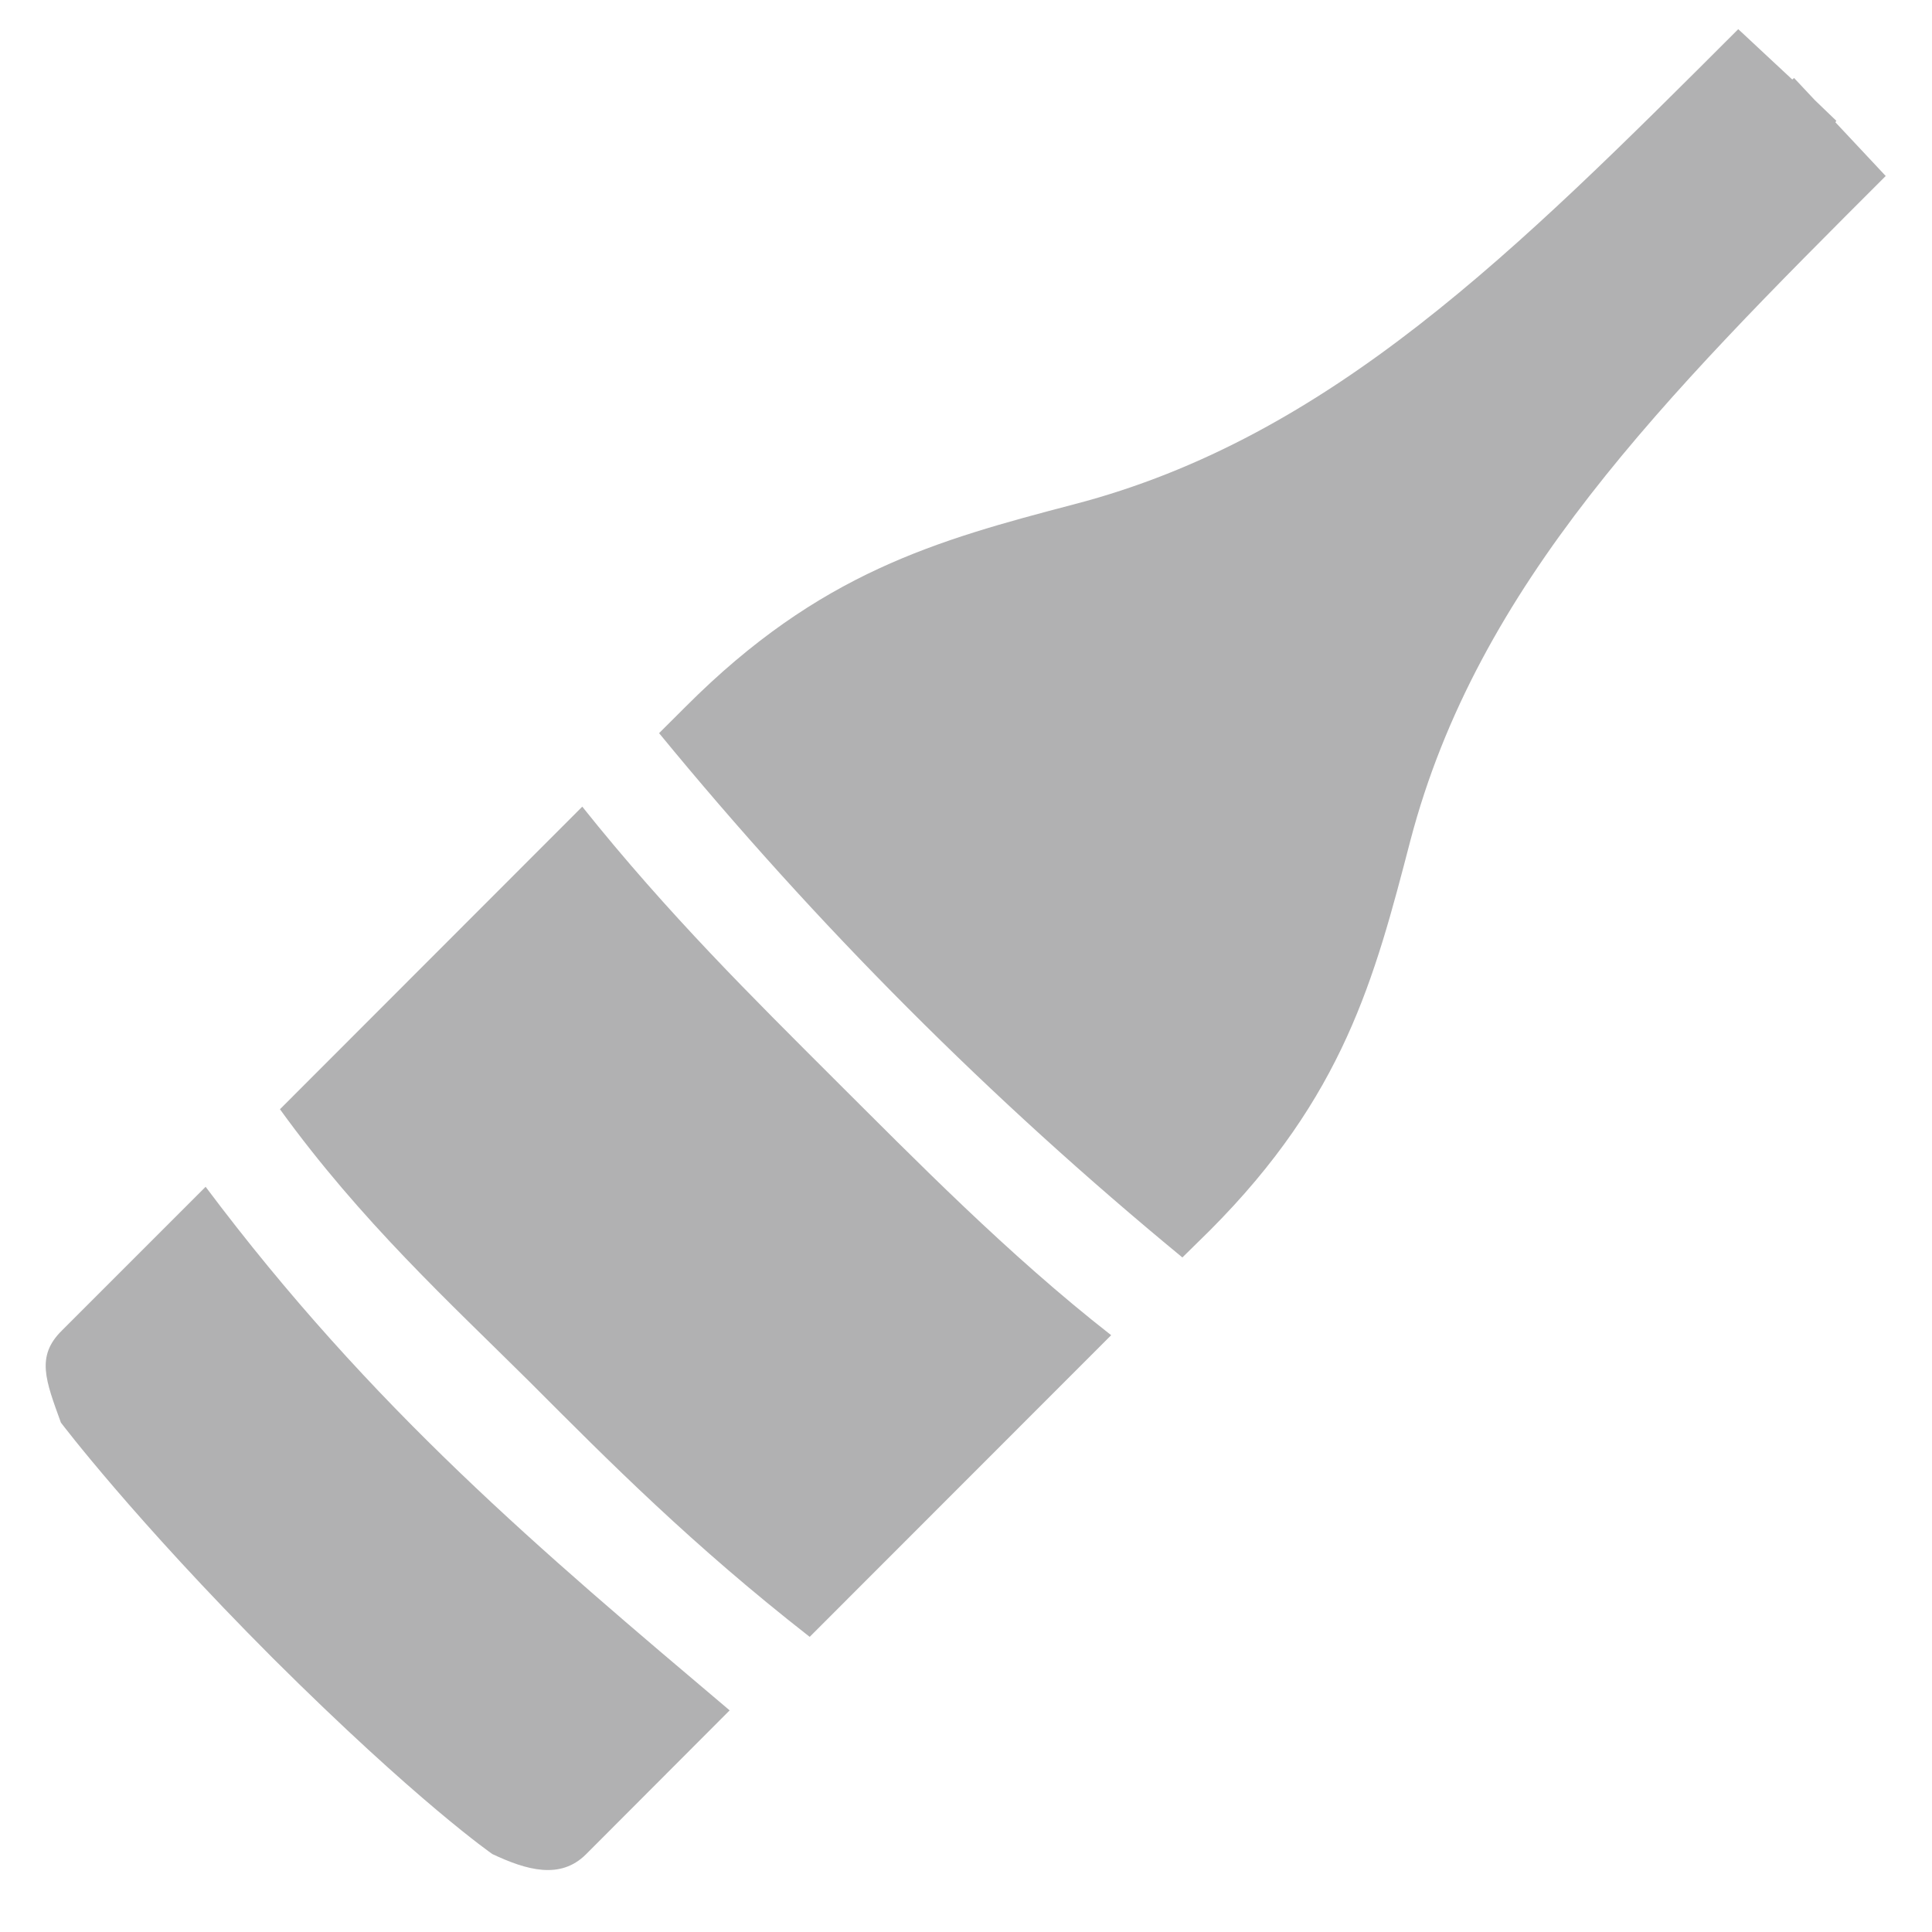 <?xml version="1.0" encoding="utf-8"?>
<!-- Generator: Adobe Illustrator 12.0.0, SVG Export Plug-In  -->
<!DOCTYPE svg PUBLIC "-//W3C//DTD SVG 1.1//EN" "http://www.w3.org/Graphics/SVG/1.1/DTD/svg11.dtd">
<svg  version="1.1" xmlns="http://www.w3.org/2000/svg" xmlns:xlink="http://www.w3.org/1999/xlink" xmlns:a="http://ns.adobe.com/AdobeSVGViewerExtensions/3.0/"
	 width="21" height="21" viewBox="-0.497 -0.317 21 21" enable-background="new -0.497 -0.317 21 21" xml:space="preserve">
<defs>
</defs>
<path fill="#B1B1B2" d="M1.738,12.583l-1.563,1.563c-0.283,0.279-0.176,0.541-0.01,1c0,0,0.785,1.039,2.306,2.563
	c1.575,1.568,2.384,2.127,2.384,2.127c0.37,0.174,0.737,0.281,1.016,0.004l1.563-1.566C5.382,16.539,3.545,14.994,1.738,12.583z
	 M19.453,1.012l0.01-0.016l-0.234-0.225l-0.225-0.24l-0.02,0.016L18.397,0c-2.419,2.418-4.436,4.439-7.217,5.164
	c-1.499,0.393-2.77,0.744-4.219,2.195L6.667,7.652c1.715,2.09,3.601,3.98,5.688,5.699l0.298-0.293
	c1.456-1.459,1.79-2.738,2.18-4.238C15.564,6.035,17.577,4.016,20,1.596L19.453,1.012z M5.832,8.451L2.546,11.74
	c0.883,1.221,1.845,2.1,2.718,2.967c0.871,0.873,1.76,1.768,3.04,2.768l3.277-3.279c-1.123-0.877-2.138-1.916-3.013-2.787
	C7.698,10.539,6.769,9.625,5.832,8.451z"/>
</svg>
